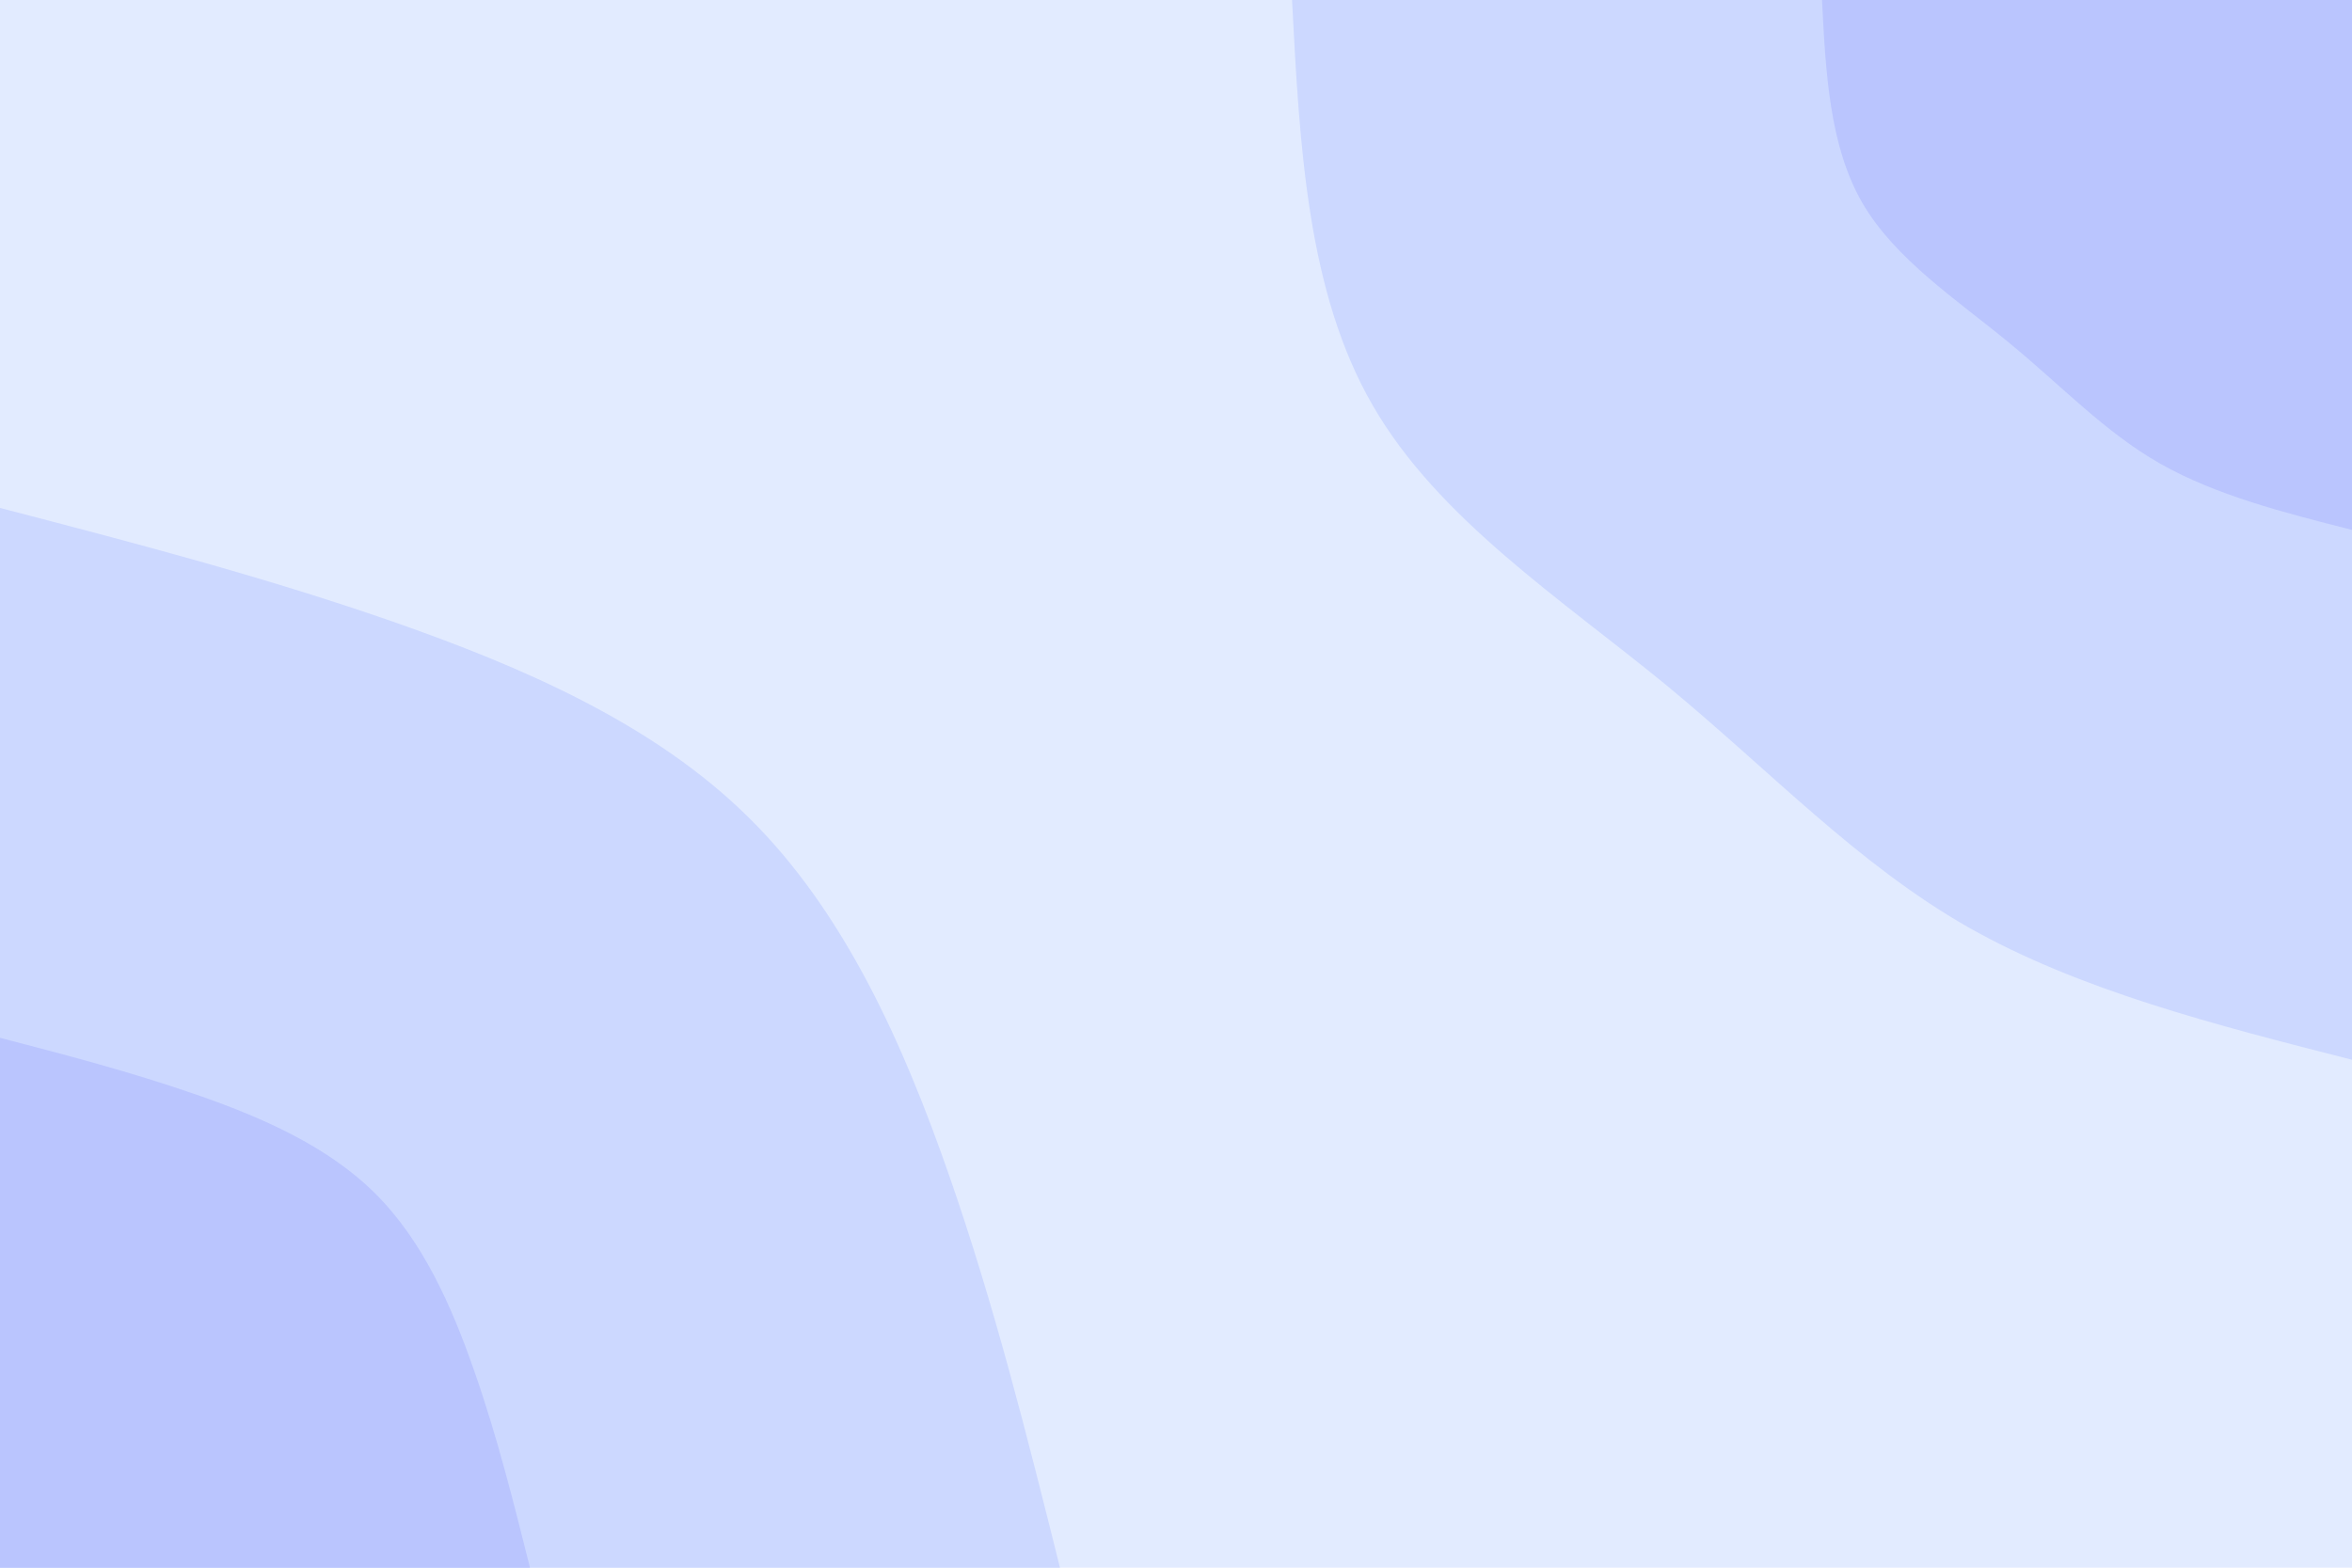 <svg id="visual" viewBox="0 0 900 600" width="900" height="600" xmlns="http://www.w3.org/2000/svg" xmlns:xlink="http://www.w3.org/1999/xlink" version="1.1"><rect x="0" y="0" width="900" height="600" fill="#e2ebff"></rect><defs><linearGradient id="grad1_0" x1="33.3%" y1="0%" x2="100%" y2="100%"><stop offset="20%" stop-color="#bac5fe" stop-opacity="1"></stop><stop offset="80%" stop-color="#bac5fe" stop-opacity="1"></stop></linearGradient></defs><defs><linearGradient id="grad1_1" x1="33.3%" y1="0%" x2="100%" y2="100%"><stop offset="20%" stop-color="#bac5fe" stop-opacity="1"></stop><stop offset="80%" stop-color="#e2ebff" stop-opacity="1"></stop></linearGradient></defs><defs><linearGradient id="grad2_0" x1="0%" y1="0%" x2="66.7%" y2="100%"><stop offset="20%" stop-color="#bac5fe" stop-opacity="1"></stop><stop offset="80%" stop-color="#bac5fe" stop-opacity="1"></stop></linearGradient></defs><defs><linearGradient id="grad2_1" x1="0%" y1="0%" x2="66.7%" y2="100%"><stop offset="20%" stop-color="#e2ebff" stop-opacity="1"></stop><stop offset="80%" stop-color="#bac5fe" stop-opacity="1"></stop></linearGradient></defs><g transform="translate(900, 0)"><path d="M0 405.6C-52.2 392.3 -104.4 379 -147 354.8C-189.5 330.5 -222.3 295.3 -262.3 262.3C-302.4 229.4 -349.7 198.6 -374.7 155.2C-399.8 111.9 -402.7 55.9 -405.6 0L0 0Z" fill="#ccd8ff"></path><path d="M0 202.8C-26.1 196.2 -52.2 189.5 -73.5 177.4C-94.7 165.3 -111.1 147.7 -131.2 131.2C-151.2 114.7 -174.8 99.3 -187.4 77.6C-199.9 55.9 -201.4 28 -202.8 0L0 0Z" fill="#bac5fe"></path></g><g transform="translate(0, 600)"><path d="M0 -405.6C49.9 -392.6 99.9 -379.6 150 -362.2C200.1 -344.7 250.5 -322.9 286.8 -286.8C323.2 -250.8 345.6 -200.6 363.1 -150.4C380.6 -100.2 393.1 -50.1 405.6 0L0 0Z" fill="#ccd8ff"></path><path d="M0 -202.8C25 -196.3 49.9 -189.8 75 -181.1C100.1 -172.4 125.2 -161.4 143.4 -143.4C161.6 -125.4 172.8 -100.3 181.5 -75.2C190.3 -50.1 196.5 -25.1 202.8 0L0 0Z" fill="#bac5fe"></path></g></svg>